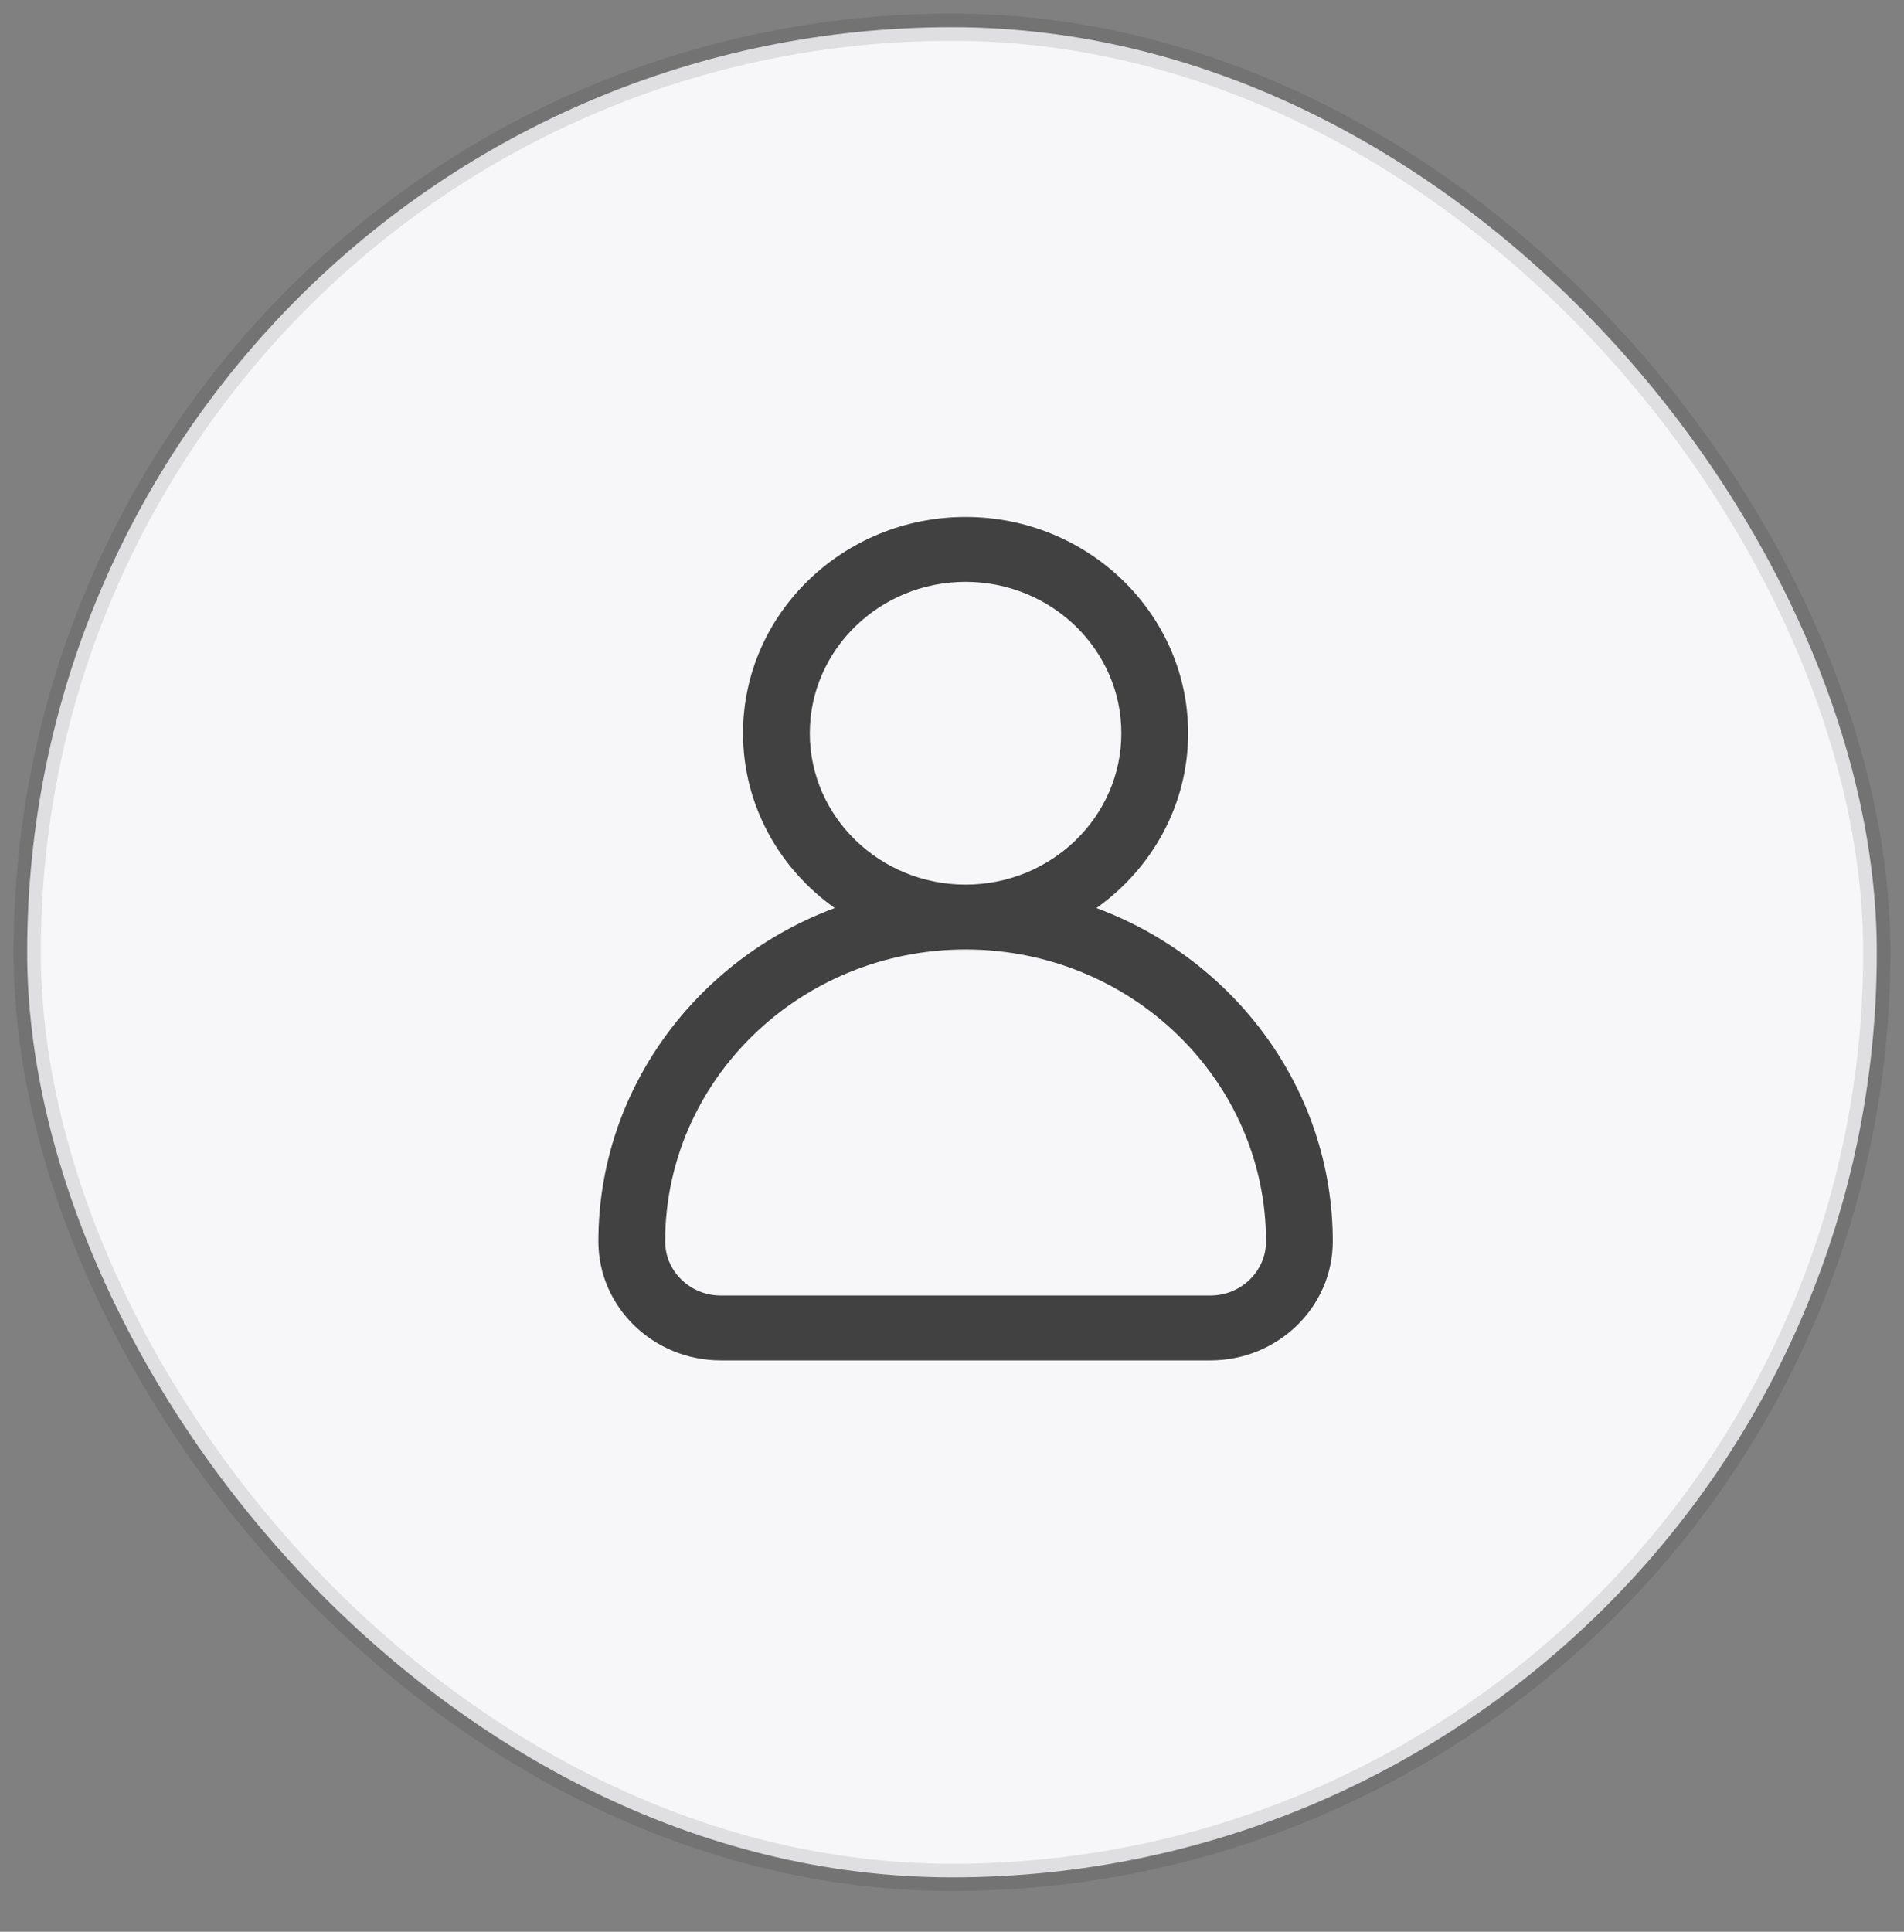 <svg xmlns="http://www.w3.org/2000/svg" width="70" height="71" viewBox="0 0 70 71" fill="none">
  <rect x="0" y="0" width="70" height="71" fill="#808080" stroke="none"/>
  <rect x="1" y="1" width="68" height="68" rx="34" fill="#F7F7FA" stroke="black" stroke-opacity="0.1" stroke-linecap="round" stroke-linejoin="round"/>
  <path d="M40.31 33.374C42.352 31.927 43.682 29.586 43.682 26.949C43.682 22.566 40.011 19 35.5 19C30.988 19 27.318 22.566 27.318 26.949C27.318 29.586 28.648 31.927 30.689 33.374C25.614 35.261 22 40.042 22 45.628C22 48.039 24.019 50 26.5 50H44.5C46.981 50 49 48.039 49 45.628C49 40.042 45.386 35.261 40.31 33.374ZM29.773 26.949C29.773 23.881 32.342 21.385 35.5 21.385C38.658 21.385 41.227 23.881 41.227 26.949C41.227 30.017 38.658 32.513 35.5 32.513C32.342 32.513 29.773 30.017 29.773 26.949ZM44.5 47.615H26.5C25.372 47.615 24.455 46.724 24.455 45.628C24.455 39.711 29.41 34.897 35.5 34.897C41.591 34.897 46.546 39.711 46.546 45.628C46.545 46.724 45.628 47.615 44.5 47.615Z" fill="#414141"/>
</svg>